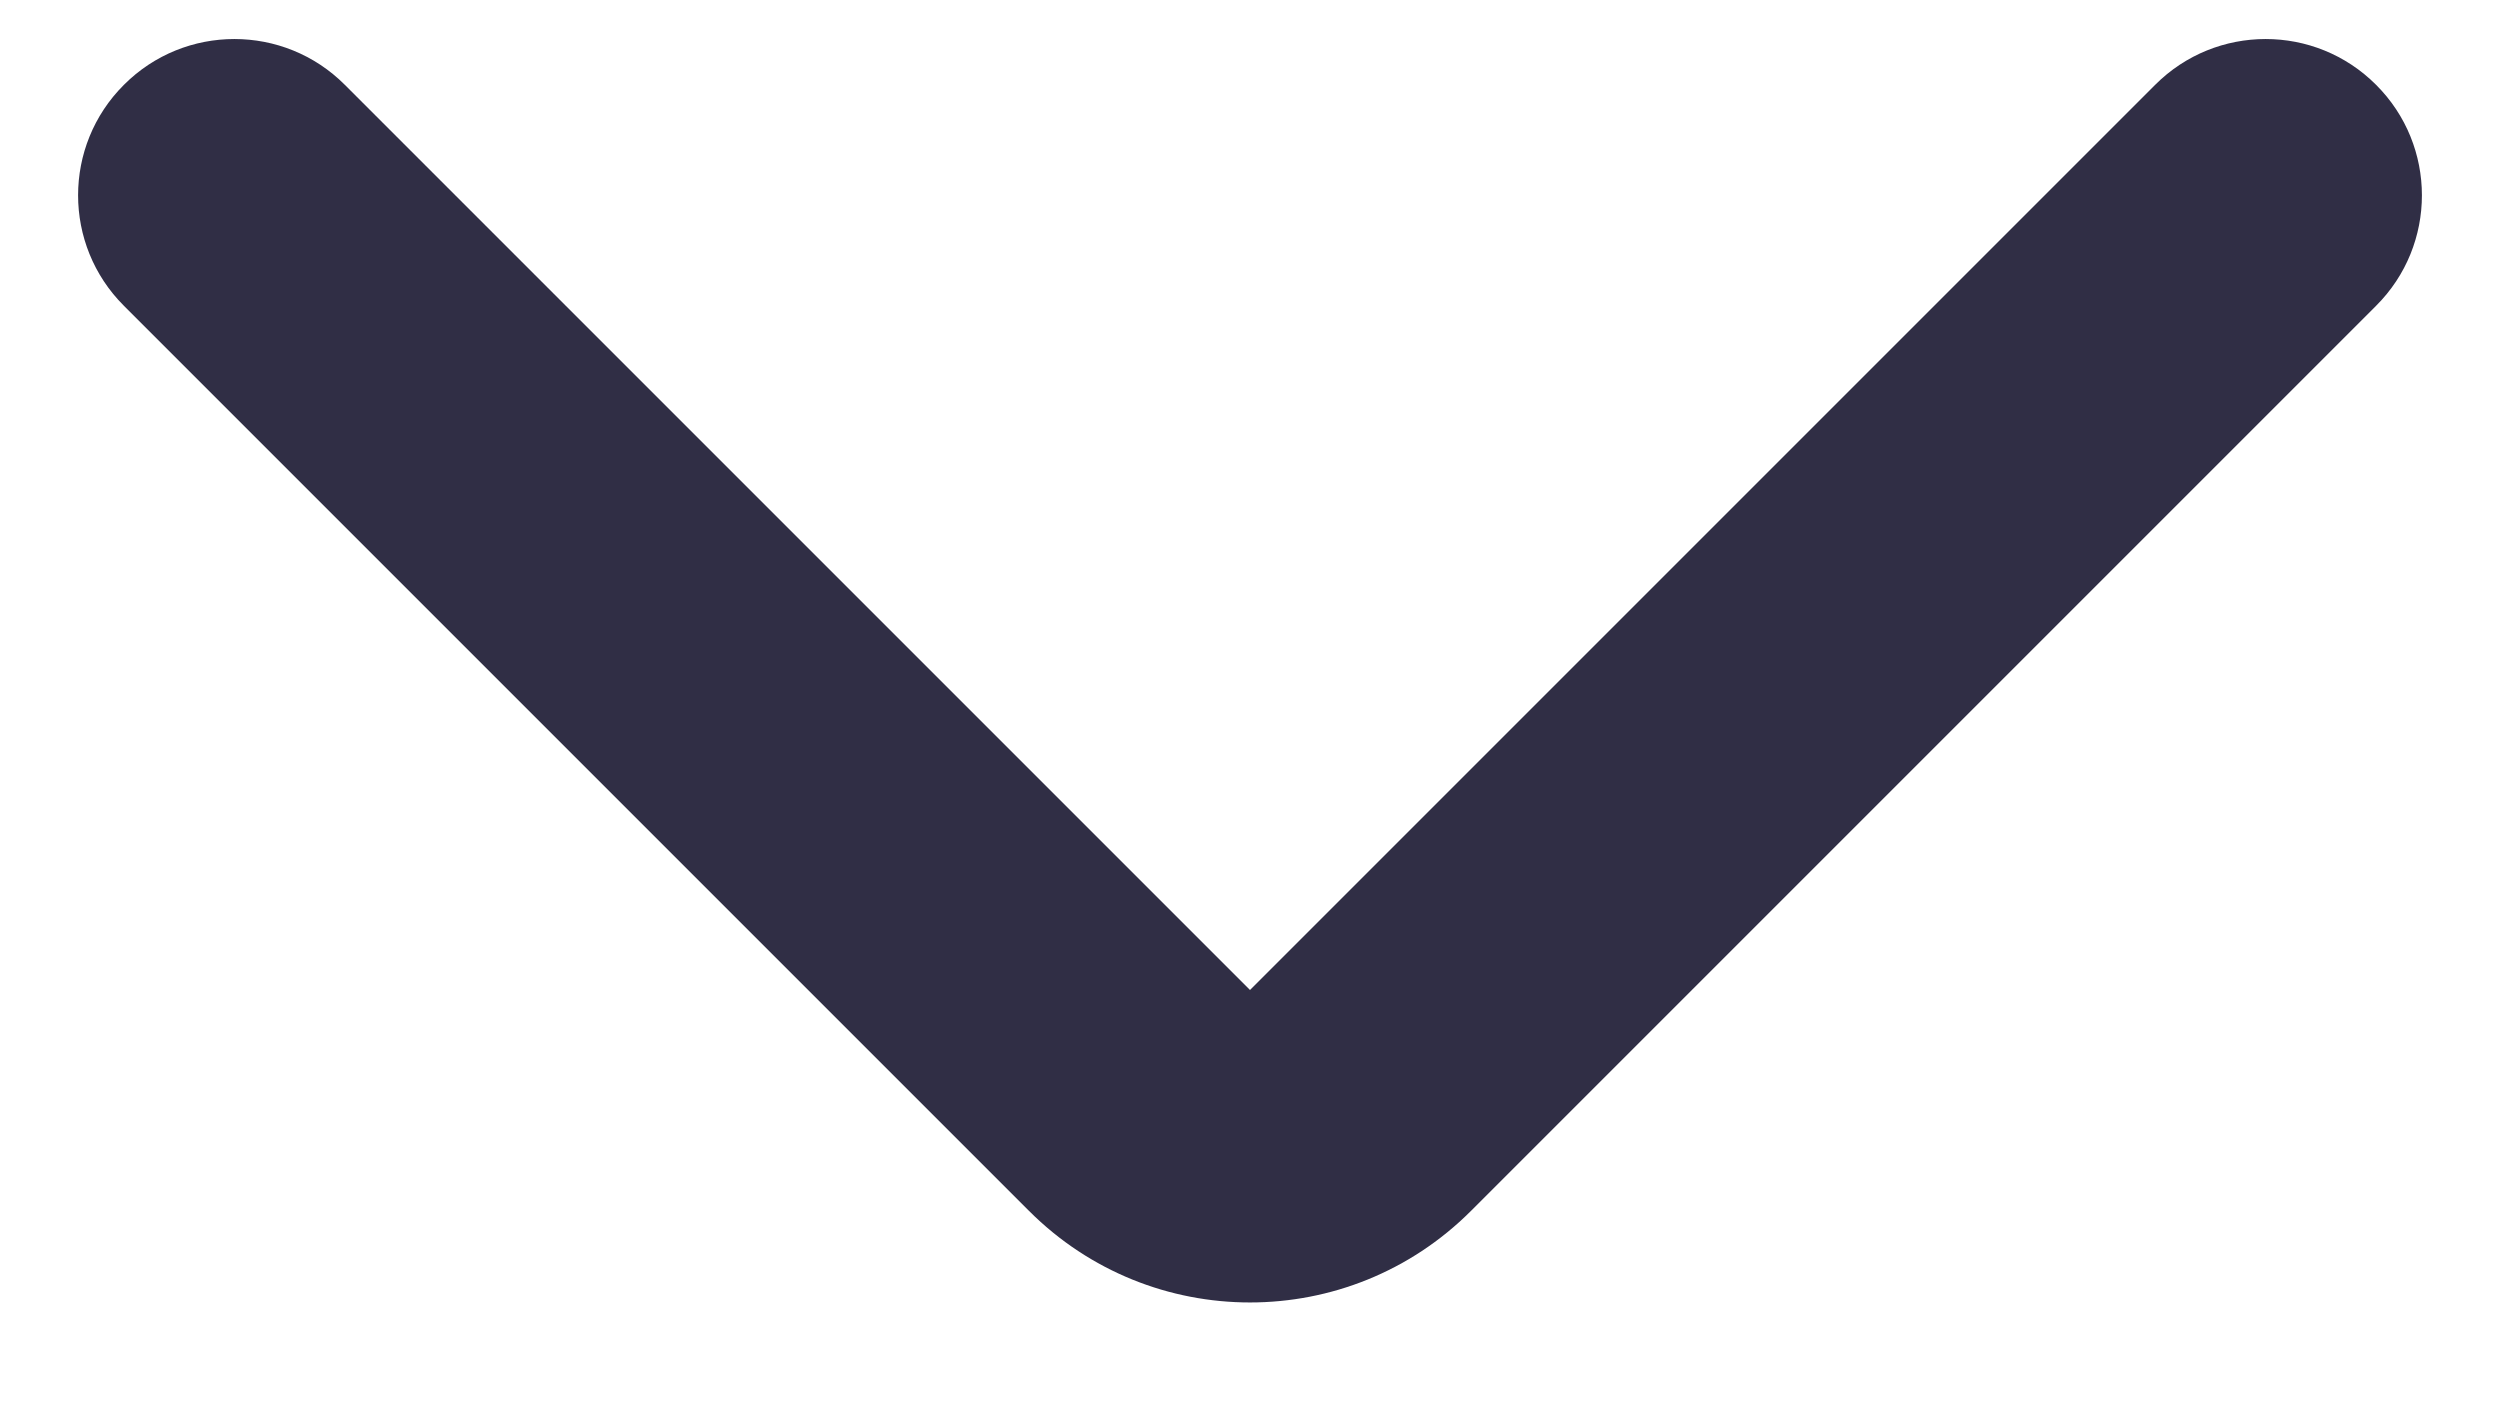 <svg width="16" height="9" viewBox="0 0 16 9" fill="none" xmlns="http://www.w3.org/2000/svg">
<path fill-rule="evenodd" clip-rule="evenodd" d="M0.793 0.543C1.183 0.152 1.817 0.152 2.207 0.543L8 6.336L13.793 0.543C14.183 0.152 14.817 0.152 15.207 0.543C15.598 0.933 15.598 1.567 15.207 1.957L9.414 7.75C8.633 8.531 7.367 8.531 6.586 7.75L0.793 1.957C0.402 1.567 0.402 0.933 0.793 0.543Z" fill="#302E45"/>
</svg>
